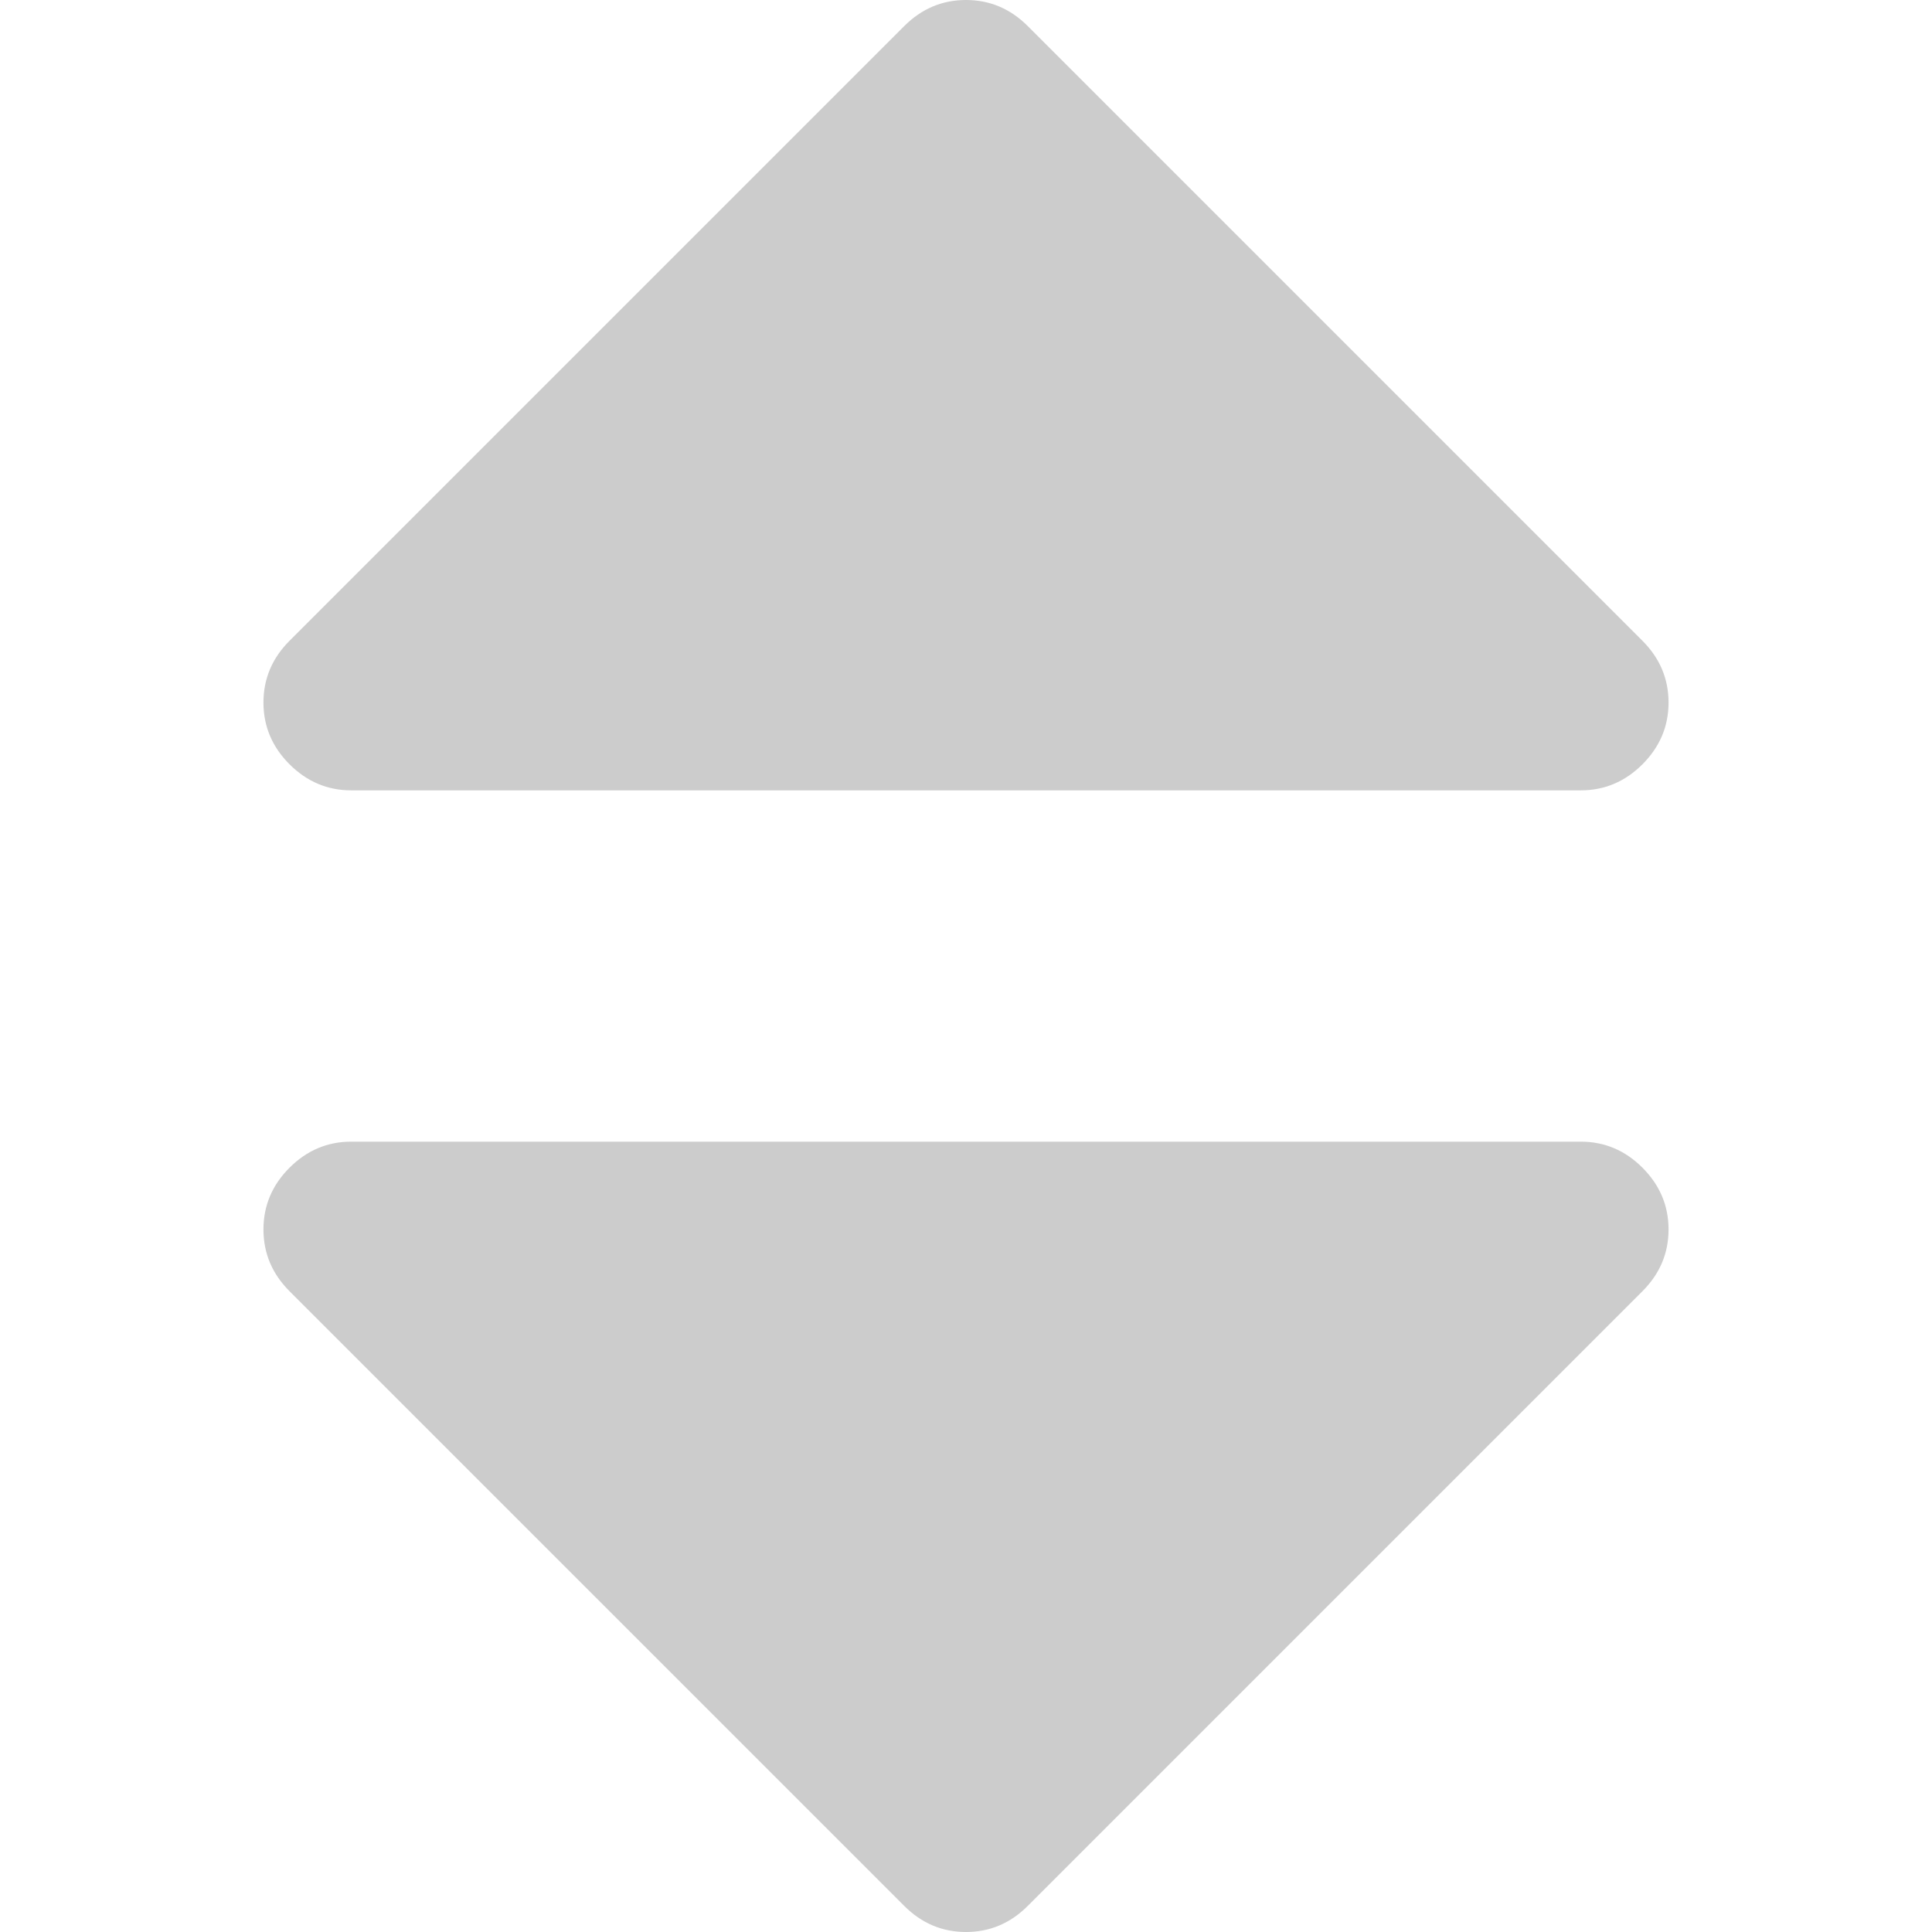 <?xml version="1.0" encoding="iso-8859-1"?>
<!-- Generator: Adobe Illustrator 16.0.0, SVG Export Plug-In . SVG Version: 6.00 Build 0)  -->
<!DOCTYPE svg PUBLIC "-//W3C//DTD SVG 1.1//EN" "http://www.w3.org/Graphics/SVG/1.1/DTD/svg11.dtd">
<svg xmlns="http://www.w3.org/2000/svg" xmlns:xlink="http://www.w3.org/1999/xlink" version="1.1" id="Capa_1" x="0px" y="0px" width="25px" height="25px" viewBox="0 0 401.998 401.998" style="enable-background:new 0 0 401.998 401.998;" xml:space="preserve">
<g>
	<g>
		<path d="M73.092,164.452h255.813c4.949,0,9.233-1.807,12.848-5.424c3.613-3.616,5.427-7.898,5.427-12.847    c0-4.949-1.813-9.229-5.427-12.85L213.846,5.424C210.232,1.812,205.951,0,200.999,0s-9.233,1.812-12.85,5.424L60.242,133.331    c-3.617,3.617-5.424,7.901-5.424,12.85c0,4.948,1.807,9.231,5.424,12.847C63.863,162.645,68.144,164.452,73.092,164.452z" fill="#cccccc"/>
		<path d="M328.905,237.549H73.092c-4.952,0-9.233,1.808-12.85,5.421c-3.617,3.617-5.424,7.898-5.424,12.847    c0,4.949,1.807,9.233,5.424,12.848L188.149,396.57c3.621,3.617,7.902,5.428,12.85,5.428s9.233-1.811,12.847-5.428l127.907-127.906    c3.613-3.614,5.427-7.898,5.427-12.848c0-4.948-1.813-9.229-5.427-12.847C338.139,239.353,333.854,237.549,328.905,237.549z" fill="#cccccc"/>
	</g>
</g>
<g>
</g>
<g>
</g>
<g>
</g>
<g>
</g>
<g>
</g>
<g>
</g>
<g>
</g>
<g>
</g>
<g>
</g>
<g>
</g>
<g>
</g>
<g>
</g>
<g>
</g>
<g>
</g>
<g>
</g>
</svg>
